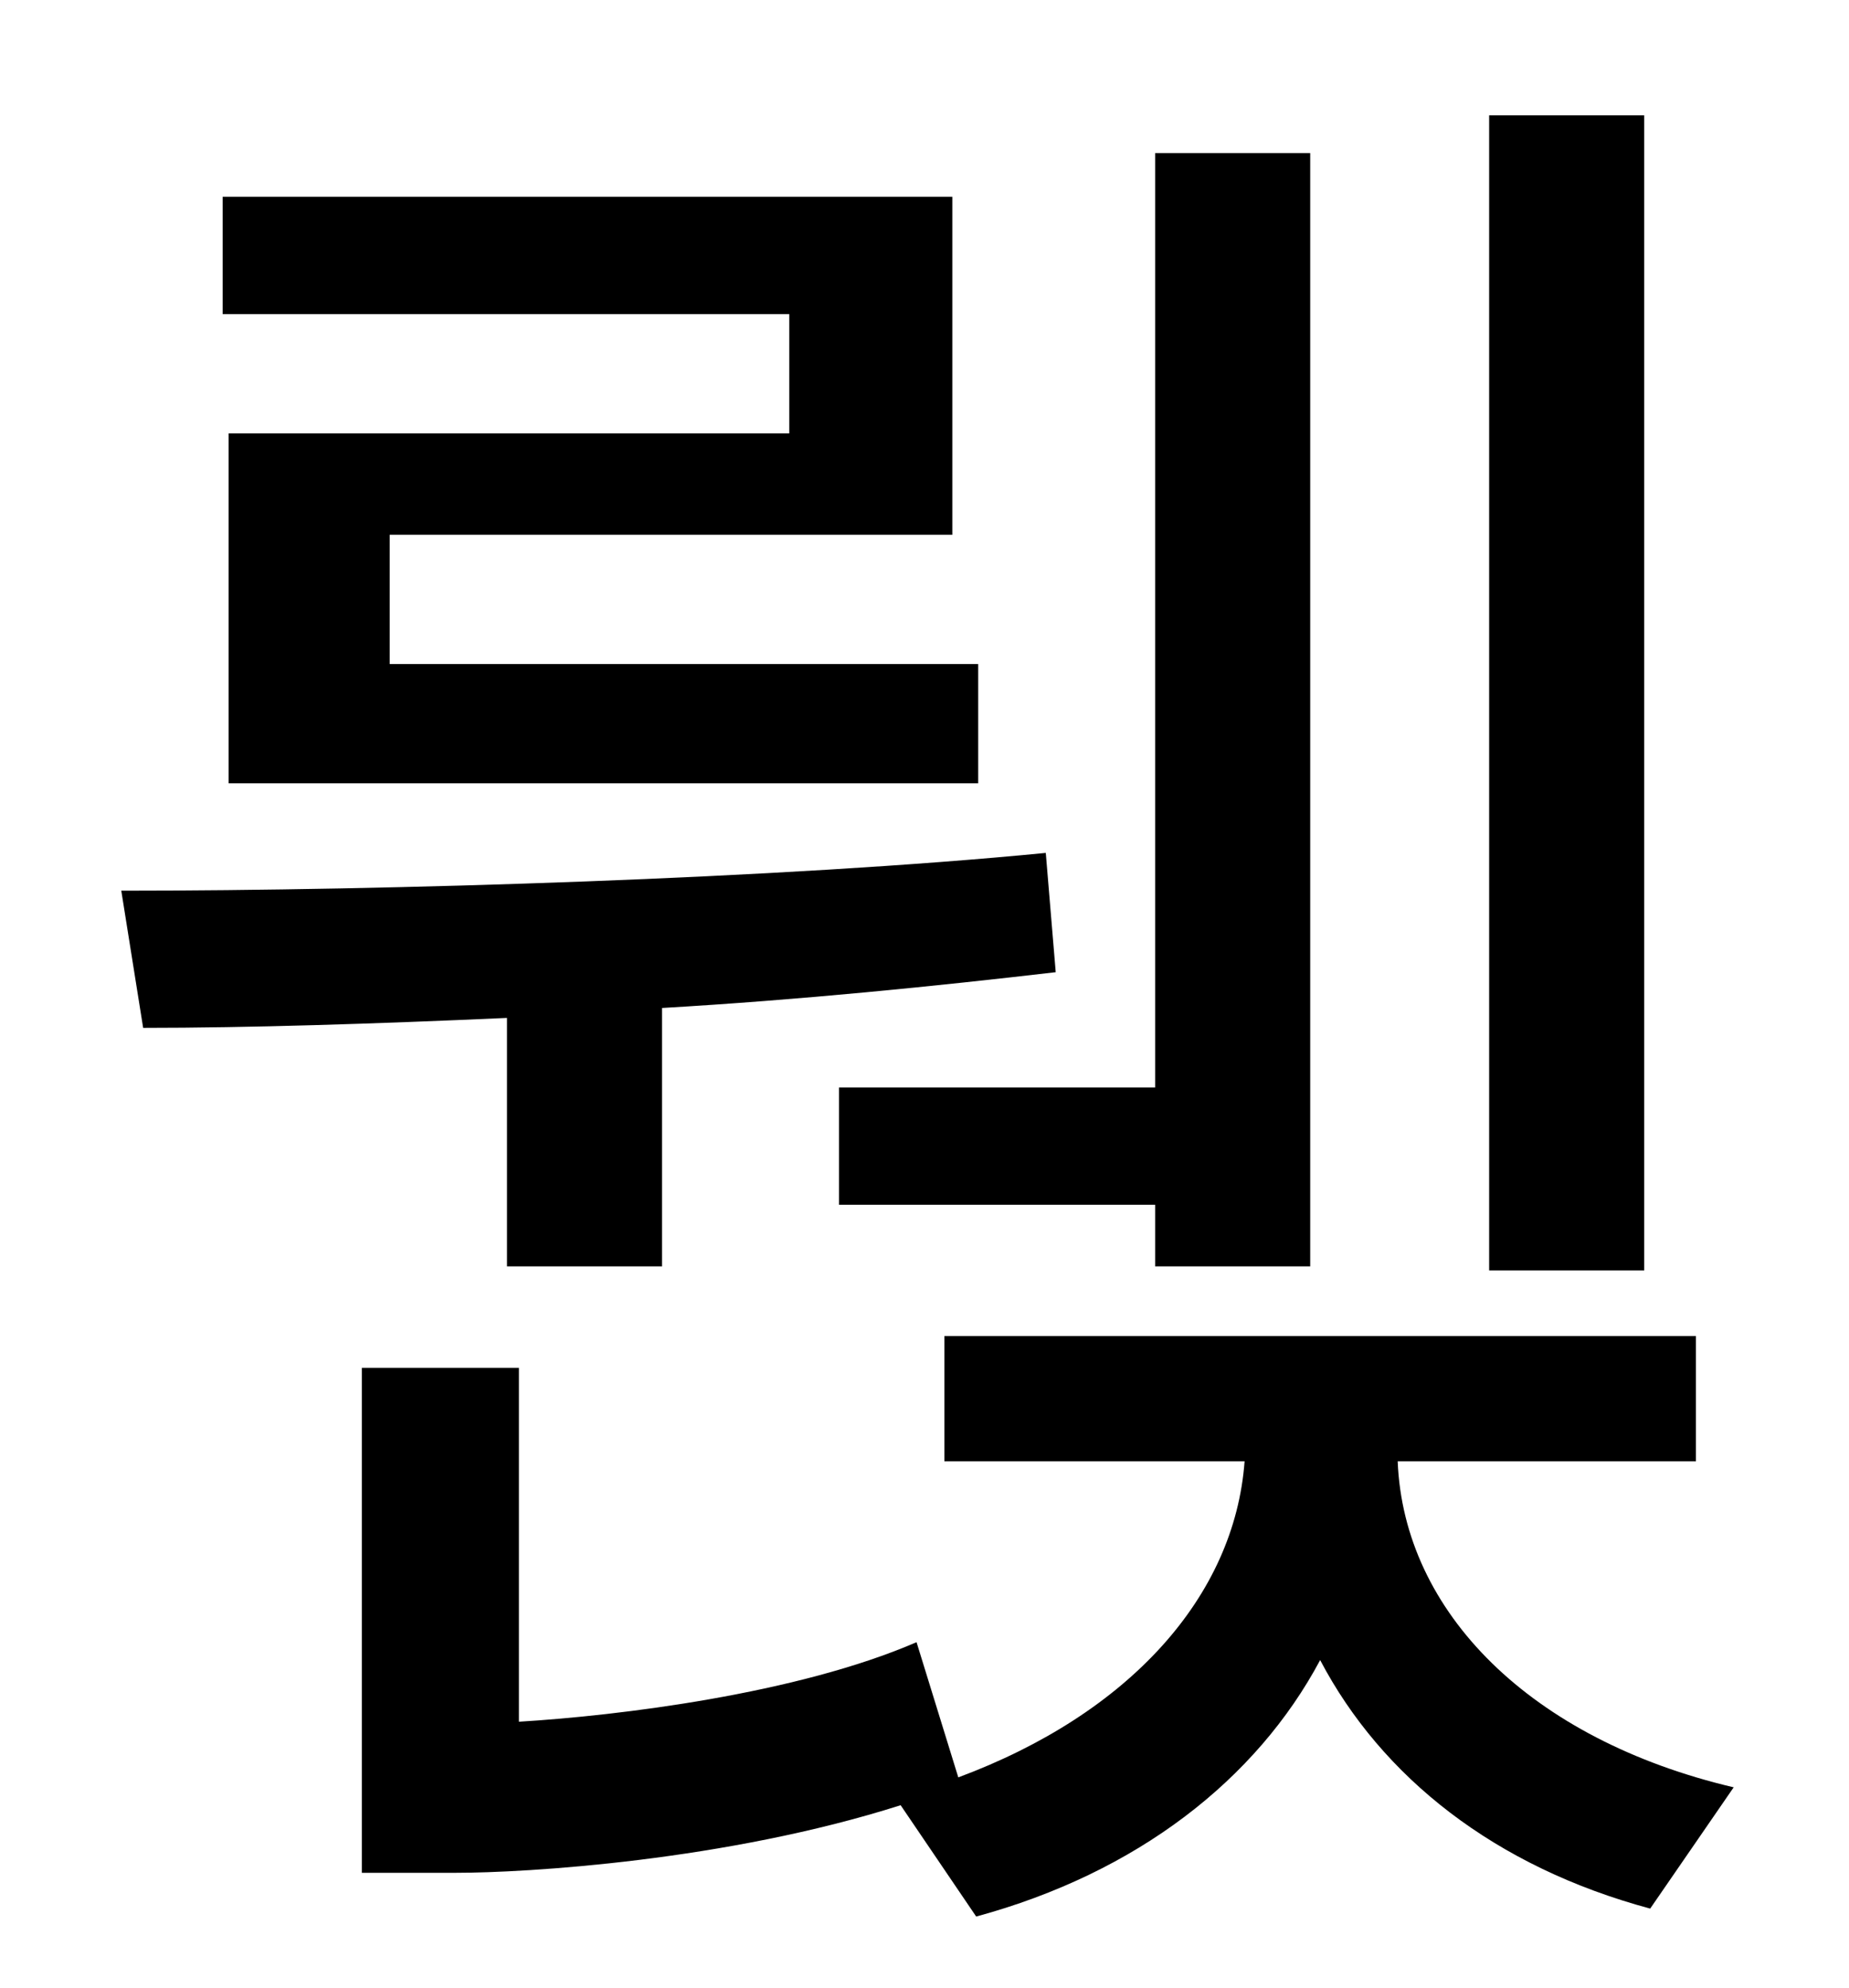 <?xml version="1.0" standalone="no"?>
<!DOCTYPE svg PUBLIC "-//W3C//DTD SVG 1.1//EN" "http://www.w3.org/Graphics/SVG/1.1/DTD/svg11.dtd" >
<svg xmlns="http://www.w3.org/2000/svg" xmlns:xlink="http://www.w3.org/1999/xlink" version="1.1" viewBox="-10 0 930 1000">
   <path fill="currentColor"
d="M817 58v581h-78v-581h78zM412 547h159v-470h78v560h-78v-31h-159v-59zM387 218v-60h-285v-59h367v170h-283v65h296v60h-377v-176h282zM245 637v-125c-67 3 -130 5 -183 5l-11 -69c134 0 332 -6 465 -19l5 60c-60 7 -129 14 -198 18v130h-78zM843 735h-150
c3 76 67 140 169 164l-42 61c-78 -21 -135 -66 -166 -125c-32 60 -92 107 -173 129l-38 -56c-88 28 -188 34 -224 34h-47v-254h79v178c50 -3 140 -14 200 -40l21 68c86 -32 139 -91 144 -159h-151v-63h378v63z" />
</svg>
